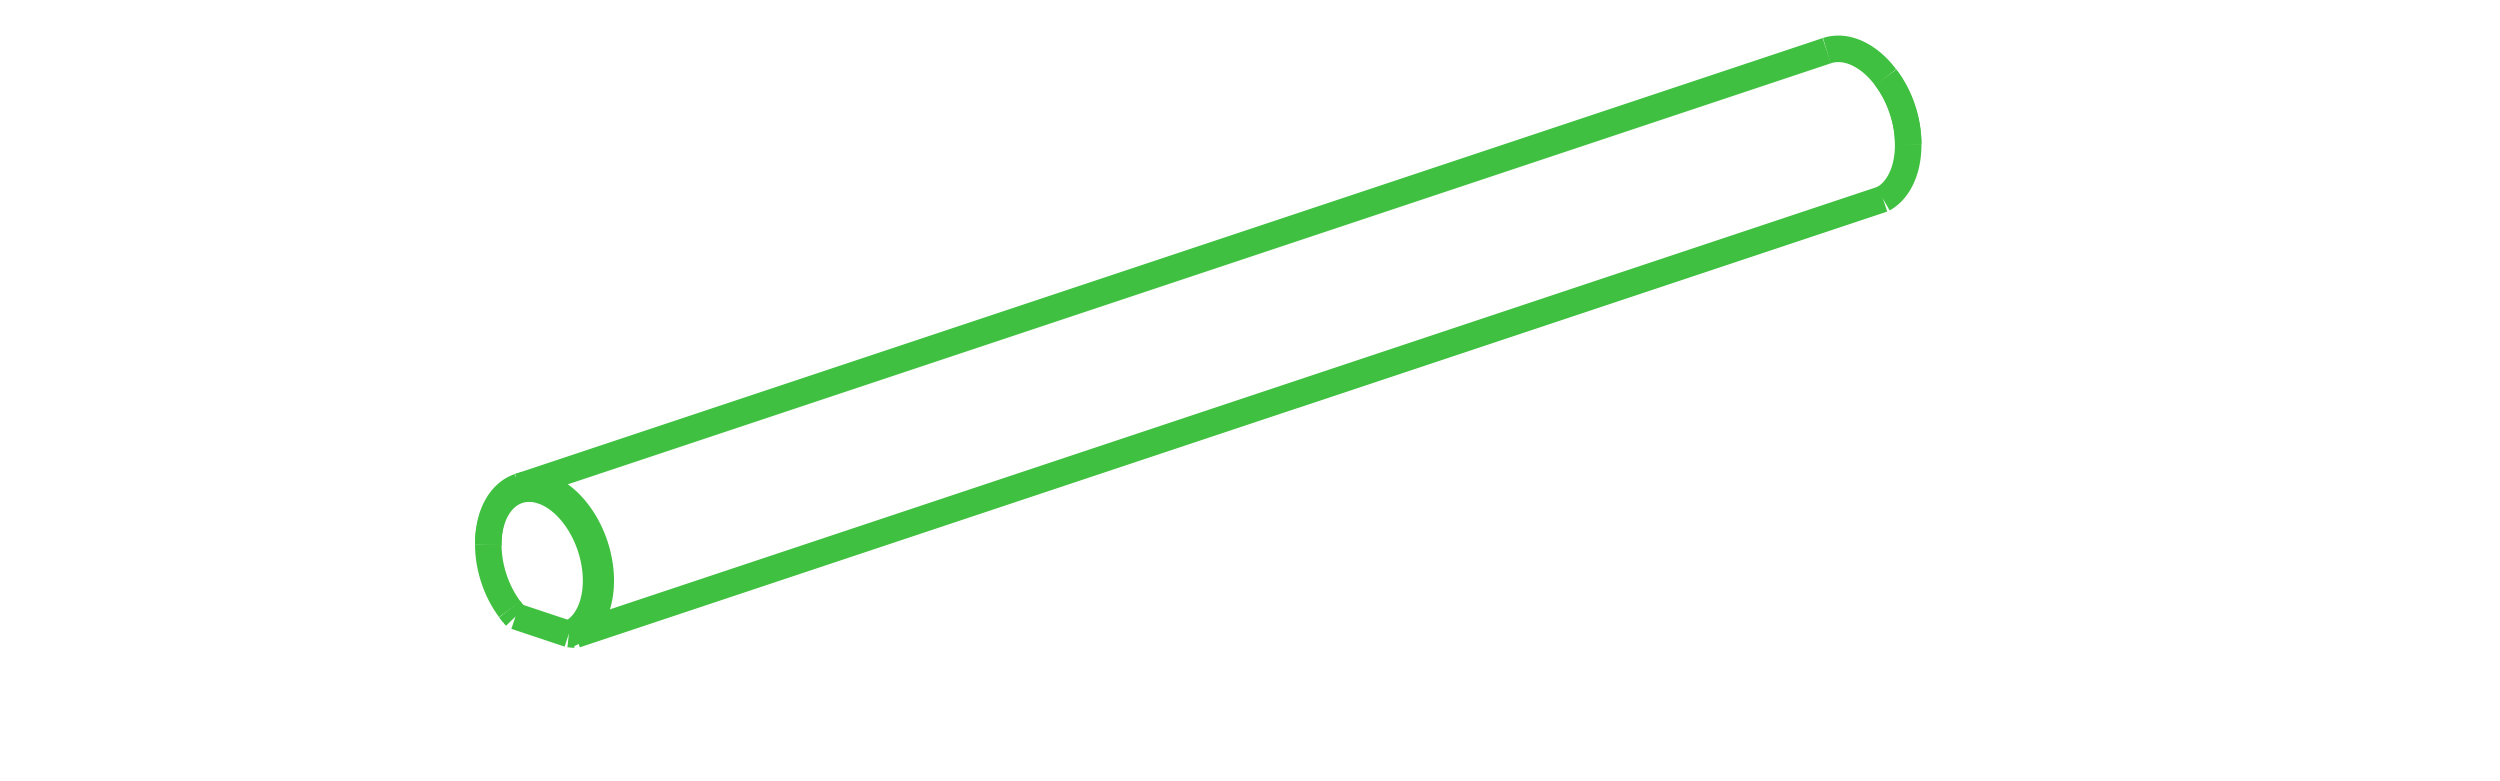 <?xml version="1.0" encoding="UTF-8" standalone="no"?>
<svg
   xmlns:svg="http://www.w3.org/2000/svg"
   xmlns="http://www.w3.org/2000/svg"
   width="1024.0"
   height="320.0"

>
    <g transform="scale(10.858, -10.858)   translate(20.453,-21.227)" stroke-width="1.0"  fill="none">
       <!-- hidden lines -->
       <g  stroke="rgb(32,64,32)" fill="none" stroke-dasharray="1.0,1.0" >

       </g>

       <!-- solid lines -->
       <g  stroke="rgb(64,192,64)" fill="none">
			<path d="M1.1102230246251565e-16,2.711 L-0.1,2.741 L-0.199,2.764 L-0.298,2.781 L-0.397,2.791 L-0.494,2.794 L-0.59,2.791 L-0.685,2.78 L-0.778,2.764 L-0.869,2.74 L-0.958,2.71 L-1.045,2.673 L-1.129,2.63 L-1.211,2.581 L-1.29,2.525 L-1.365,2.463 L-1.437,2.396 L-1.506,2.322 L-1.571,2.243 L-1.633,2.159 L-1.69,2.069 L-1.744,1.975 L-1.793,1.875 L-1.838,1.772 L-1.878,1.663 L-1.914,1.551 L-1.945,1.435 L-1.972,1.316 L-1.994,1.193 L-2.011,1.068 L-2.023,0.94 L-2.03,0.81 L-2.033,0.678 " />
			<path d="M-2.033,0.678 L-2.03,0.52 L-2.019,0.36 L-2.002,0.199 L-1.979,0.037 L-1.948,-0.125 L-1.911,-0.287 L-1.868,-0.447 L-1.818,-0.606 L-1.763,-0.763 L-1.701,-0.917 L-1.634,-1.069 L-1.561,-1.217 L-1.483,-1.36 L-1.4,-1.499 L-1.312,-1.633 L-1.22,-1.762 " />
			<path d="M-1.22,-1.762 L-1.168,-1.83 L-1.114,-1.896 L-1.06,-1.96 L-1.004,-2.022 " />
			<path d="M-1.084,-1.937 L-1.184,-1.809 " />
			<path d="M-2.033,0.737 L-2.032,0.834 L-2.028,0.93 L-2.022,1.026 L-2.013,1.12 L-2.001,1.213 L-1.987,1.304 L-1.971,1.394 L-1.952,1.483 L-1.931,1.569 L-1.907,1.654 L-1.881,1.737 L-1.853,1.817 L-1.822,1.896 L-1.789,1.972 L-1.754,2.046 L-1.716,2.118 L-1.676,2.187 L-1.635,2.254 L-1.591,2.317 L-1.545,2.379 L-1.497,2.437 L-1.448,2.492 L-1.396,2.545 L-1.343,2.594 L-1.288,2.641 L-1.231,2.684 L-1.173,2.724 L-1.113,2.761 L-1.052,2.795 L-0.989,2.825 L-0.925,2.852 L-0.86,2.876 " />
			<path d="M-0.86,2.876 L-0.805,2.893 L-0.749,2.907 L-0.692,2.92 L-0.634,2.93 L-0.576,2.937 L-0.518,2.942 L-0.459,2.945 L-0.399,2.945 L-0.339,2.942 L-0.279,2.938 L-0.218,2.93 L-0.157,2.921 L-0.096,2.909 L-0.034,2.894 L0.027,2.877 L0.088,2.858 " />
			<path d="M-1.004,-2.022 L-1.046,-1.98 L-1.084,-1.937 " />
			<path d="M0.088,2.858 L0.173,2.827 L0.258,2.792 L0.342,2.753 L0.426,2.709 L0.509,2.661 L0.592,2.609 L0.674,2.553 L0.755,2.493 L0.835,2.428 L0.913,2.36 L0.991,2.289 L1.067,2.213 L1.141,2.134 L1.214,2.052 L1.284,1.967 L1.353,1.878 L1.42,1.787 L1.485,1.692 L1.548,1.595 L1.608,1.496 L1.666,1.394 L1.721,1.29 L1.774,1.184 L1.824,1.077 L1.872,0.967 L1.916,0.856 L1.958,0.744 L1.996,0.63 L2.032,0.516 L2.064,0.401 L2.093,0.285 L2.119,0.169 L2.142,0.053 L2.162,-0.064 L2.178,-0.18 L2.191,-0.296 L2.201,-0.411 L2.207,-0.526 L2.21,-0.64 L2.209,-0.753 L2.205,-0.864 L2.198,-0.974 L2.187,-1.083 L2.173,-1.19 L2.156,-1.294 L2.135,-1.397 L2.111,-1.497 L2.084,-1.595 L2.054,-1.691 L2.02,-1.783 L1.984,-1.873 L1.944,-1.96 L1.901,-2.043 L1.856,-2.123 L1.808,-2.2 L1.757,-2.273 L1.703,-2.343 L1.647,-2.409 L1.588,-2.471 L1.527,-2.528 L1.464,-2.582 L1.398,-2.632 L1.331,-2.677 L1.261,-2.718 " />
			<path d="M50.582,13.722 L1.261,-2.718 " />
			<path d="M50.582,13.722 L50.636,13.753 L50.688,13.787 L50.74,13.823 L50.79,13.862 L50.839,13.904 L50.886,13.947 L50.933,13.994 L50.977,14.042 L51.021,14.093 L51.062,14.146 L51.102,14.201 L51.141,14.259 L51.178,14.318 L51.213,14.38 L51.246,14.444 L51.278,14.509 L51.308,14.576 L51.336,14.646 L51.363,14.716 L51.387,14.789 L51.41,14.863 L51.431,14.939 L51.45,15.016 L51.466,15.094 L51.481,15.174 L51.494,15.255 L51.505,15.337 L51.514,15.421 L51.521,15.505 L51.526,15.59 L51.529,15.676 L51.53,15.763 " />
			<path d="M51.53,15.763 L51.527,15.928 L51.516,16.094 L51.498,16.263 L51.474,16.431 L51.442,16.6 L51.403,16.769 L51.358,16.936 L51.306,17.102 L51.248,17.266 L51.184,17.427 L51.114,17.585 L51.038,17.739 L50.956,17.889 L50.87,18.034 L50.778,18.174 L50.682,18.308 " />
			<path d="M50.682,18.308 L50.622,18.385 L50.561,18.46 L50.499,18.533 L50.436,18.603 L50.371,18.67 L50.305,18.735 L50.238,18.797 L50.17,18.857 L50.101,18.913 L50.031,18.967 L49.96,19.017 L49.889,19.065 L49.817,19.109 L49.745,19.15 L49.673,19.188 L49.6,19.223 L49.526,19.255 L49.453,19.283 L49.38,19.308 L49.306,19.329 L49.233,19.347 L49.16,19.362 L49.087,19.373 L49.015,19.38 L48.943,19.384 L48.872,19.385 L48.801,19.382 L48.731,19.376 L48.662,19.366 L48.594,19.353 L48.527,19.336 L48.46,19.316 " />
			<path d="M1.261,-2.718 L1.004,-2.692 " />
			<path d="M-1.004,-2.022 L1.004,-2.692 " />
			<path d="M50.717,18.261 L50.809,18.132 L50.897,17.998 L50.98,17.859 L51.058,17.716 L51.131,17.568 L51.198,17.417 L51.26,17.262 L51.316,17.105 L51.365,16.946 L51.409,16.786 L51.446,16.624 L51.476,16.462 L51.5,16.301 L51.517,16.14 L51.527,15.98 L51.53,15.822 " />
			<path d="M1.004,-2.692 L1.076,-2.659 L1.145,-2.621 L1.213,-2.579 L1.279,-2.533 L1.343,-2.483 L1.404,-2.428 L1.463,-2.369 L1.52,-2.307 L1.574,-2.24 L1.626,-2.17 L1.674,-2.096 L1.72,-2.018 L1.763,-1.937 L1.803,-1.853 L1.84,-1.766 L1.874,-1.675 L1.905,-1.582 L1.932,-1.486 L1.957,-1.388 L1.978,-1.288 L1.995,-1.185 L2.01,-1.08 L2.02,-0.974 L2.028,-0.865 L2.032,-0.756 L2.033,-0.645 L2.03,-0.533 L2.024,-0.42 L2.014,-0.306 L2.001,-0.192 L1.985,-0.078 L1.966,0.037 L1.943,0.152 L1.916,0.266 L1.887,0.38 L1.854,0.493 L1.819,0.605 L1.78,0.717 L1.738,0.827 L1.693,0.935 L1.646,1.043 L1.595,1.148 L1.542,1.252 L1.487,1.353 L1.429,1.452 L1.368,1.549 L1.305,1.643 L1.24,1.734 L1.173,1.822 L1.104,1.908 L1.033,1.99 L0.961,2.069 L0.886,2.144 L0.811,2.216 L0.734,2.283 L0.655,2.348 L0.576,2.408 L0.495,2.464 L0.414,2.516 L0.332,2.563 L0.25,2.607 L0.167,2.646 L0.083,2.681 L1.8207657603852567e-14,2.711 " />
			<path d="M-1.22,-1.762 L-1.184,-1.809 " />
			<path d="M-2.033,0.678 L-2.033,0.737 " />
			<path d="M48.46,19.316 L-0.86,2.876 " />
			<path d="M50.717,18.261 L50.682,18.308 " />
			<path d="M51.53,15.822 L51.53,15.763 " />

       </g>
    </g>
    
</svg>
